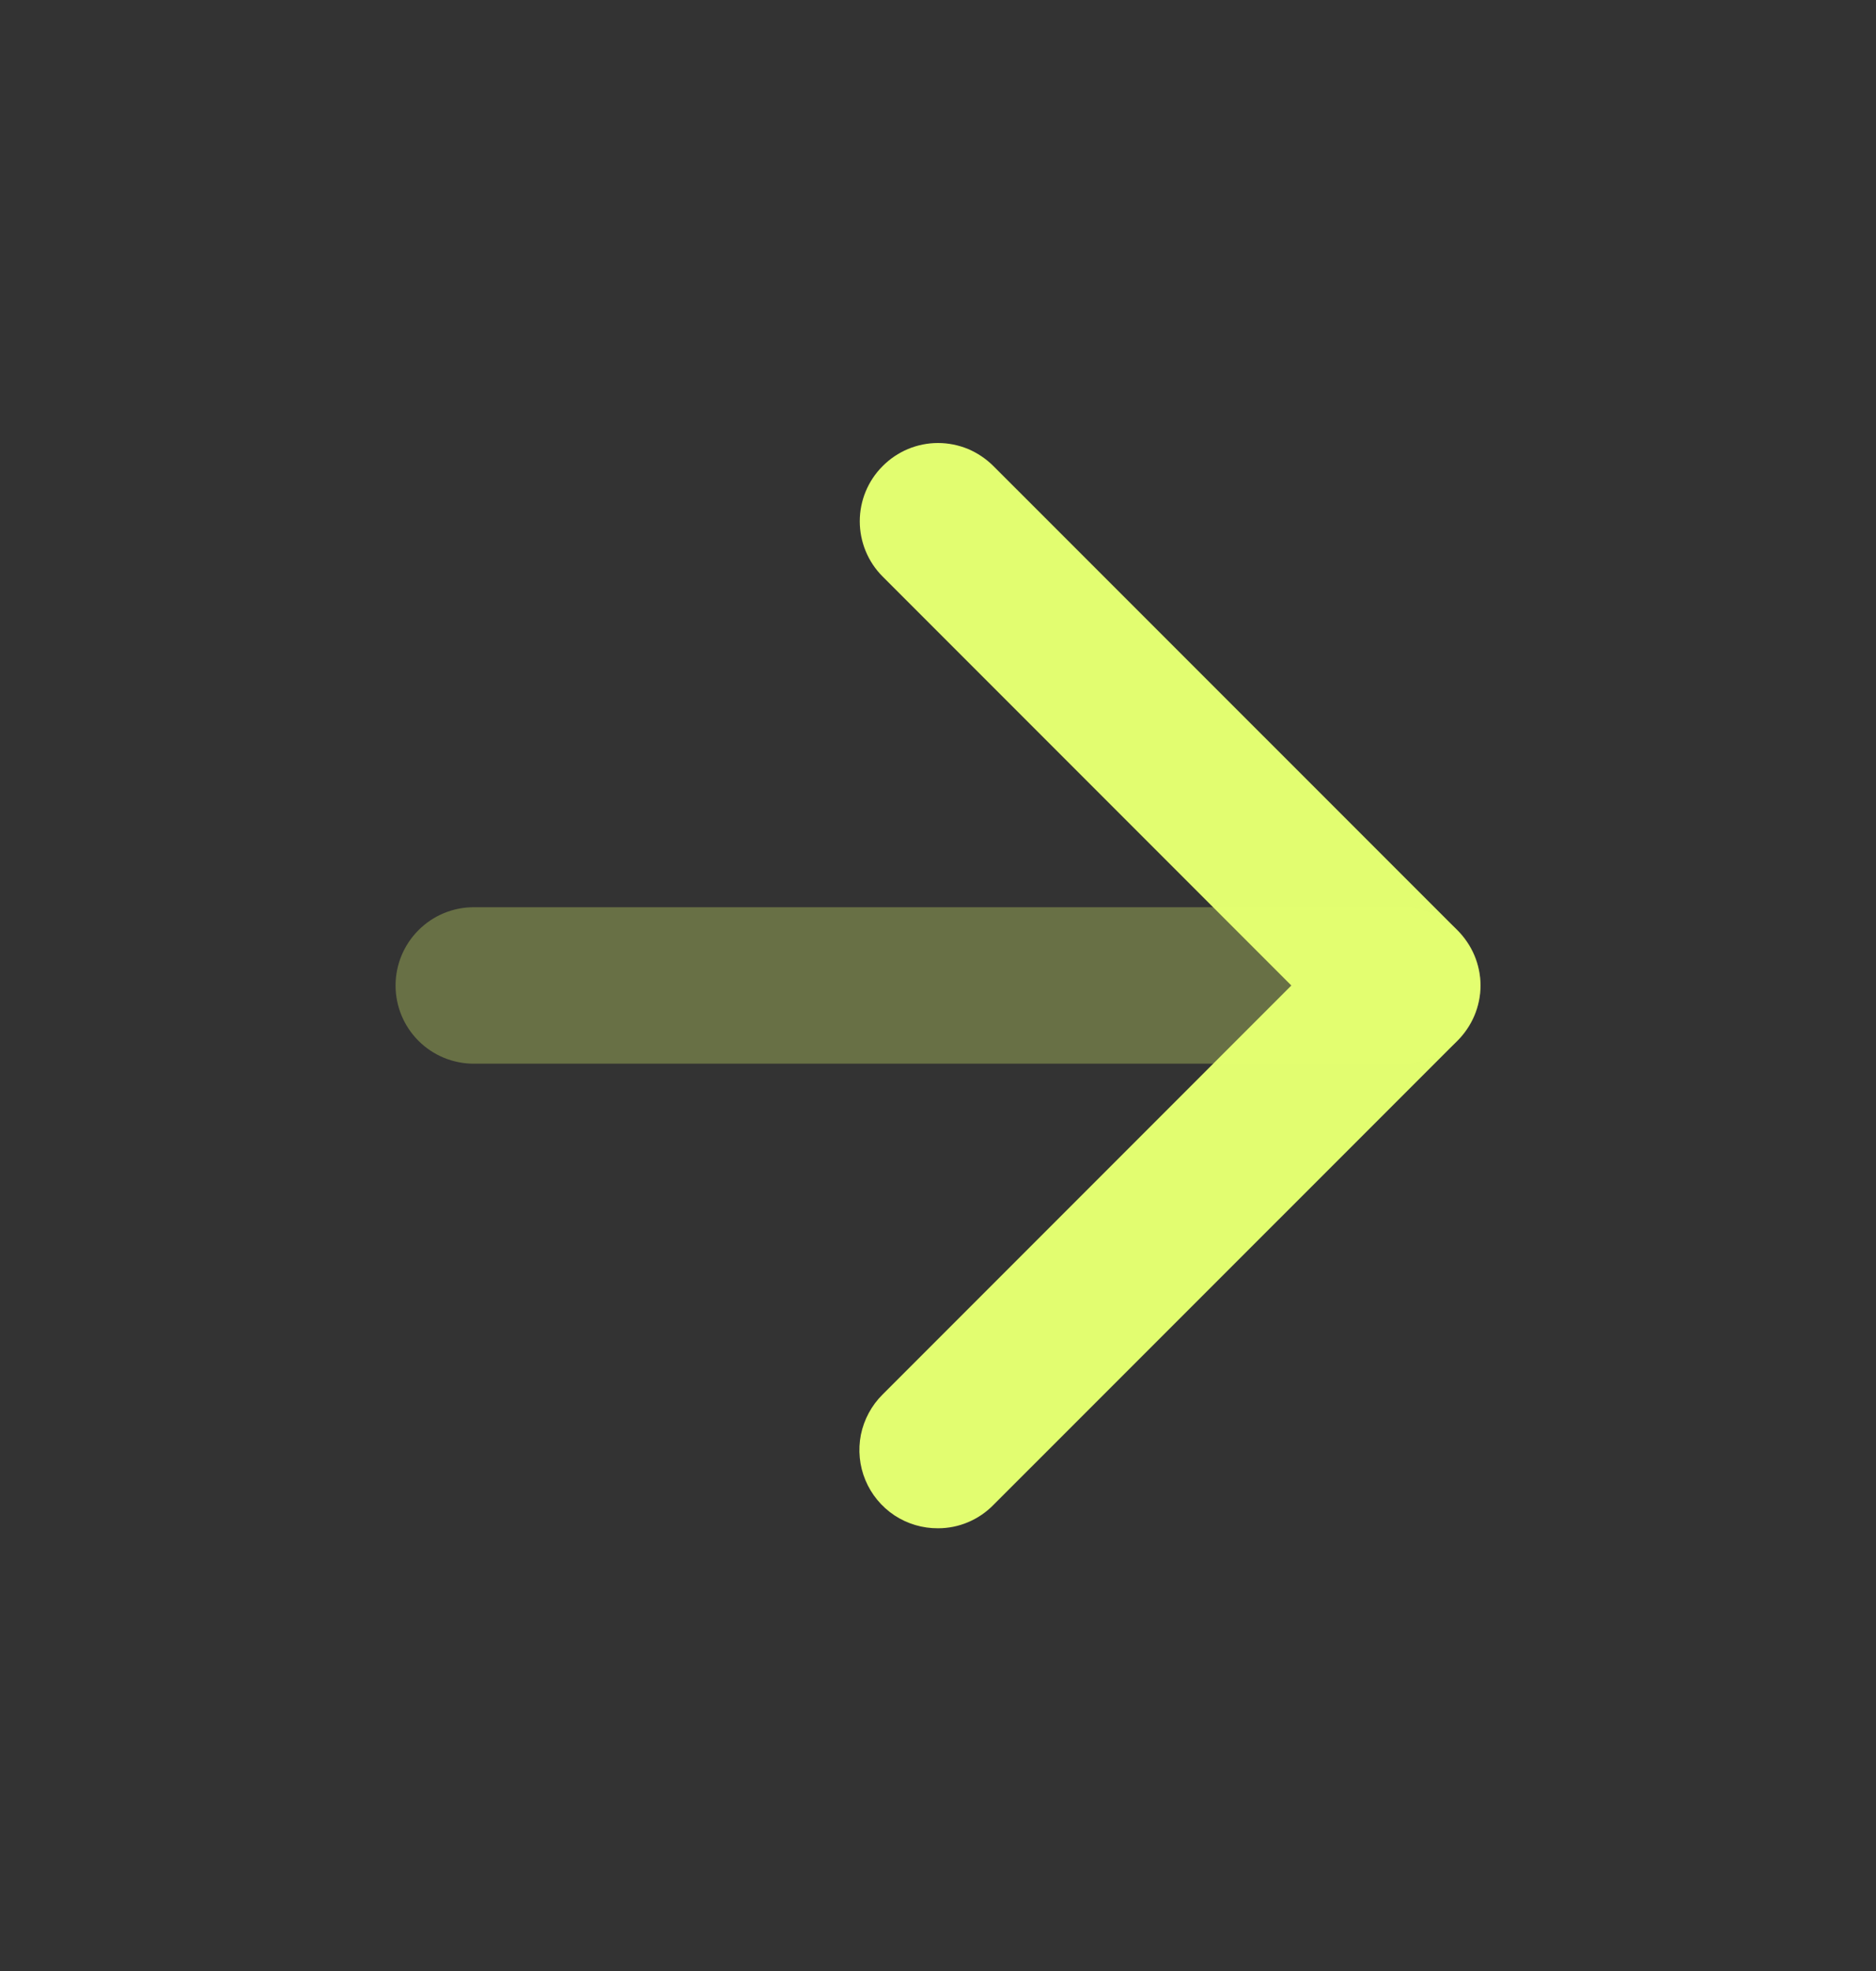 <svg width="20" height="21" viewBox="0 0 20 21" fill="none" xmlns="http://www.w3.org/2000/svg">
<rect x="0" y="0" width="20" height="21" fill="#333333" stroke="none"/>
<path d="M10 16.283C9.835 16.284 9.673 16.236 9.535 16.145C9.397 16.053 9.289 15.922 9.226 15.77C9.162 15.617 9.146 15.448 9.178 15.286C9.211 15.124 9.291 14.975 9.409 14.858L13.767 10.5L9.409 6.142C9.253 5.986 9.166 5.774 9.166 5.554C9.166 5.334 9.253 5.123 9.409 4.967C9.486 4.889 9.578 4.827 9.68 4.784C9.781 4.742 9.89 4.72 10 4.72C10.11 4.72 10.219 4.742 10.321 4.784C10.422 4.827 10.514 4.889 10.592 4.967L15.534 9.908C15.612 9.986 15.675 10.078 15.718 10.179C15.761 10.281 15.783 10.39 15.784 10.5C15.783 10.61 15.761 10.719 15.718 10.821C15.675 10.922 15.612 11.014 15.534 11.092L10.592 16.033C10.515 16.112 10.423 16.175 10.321 16.218C10.22 16.261 10.111 16.283 10 16.283Z" fill="#E2FD70"/>
<path opacity="0.3" d="M14.95 11.333H5.05C4.829 11.333 4.617 11.245 4.461 11.089C4.305 10.933 4.217 10.721 4.217 10.5C4.217 10.279 4.305 10.067 4.461 9.911C4.617 9.754 4.829 9.666 5.05 9.666H14.95C15.171 9.666 15.383 9.754 15.539 9.911C15.696 10.067 15.784 10.279 15.784 10.5C15.784 10.721 15.696 10.933 15.539 11.089C15.383 11.245 15.171 11.333 14.95 11.333Z" fill="#E2FD70"/>
</svg>
